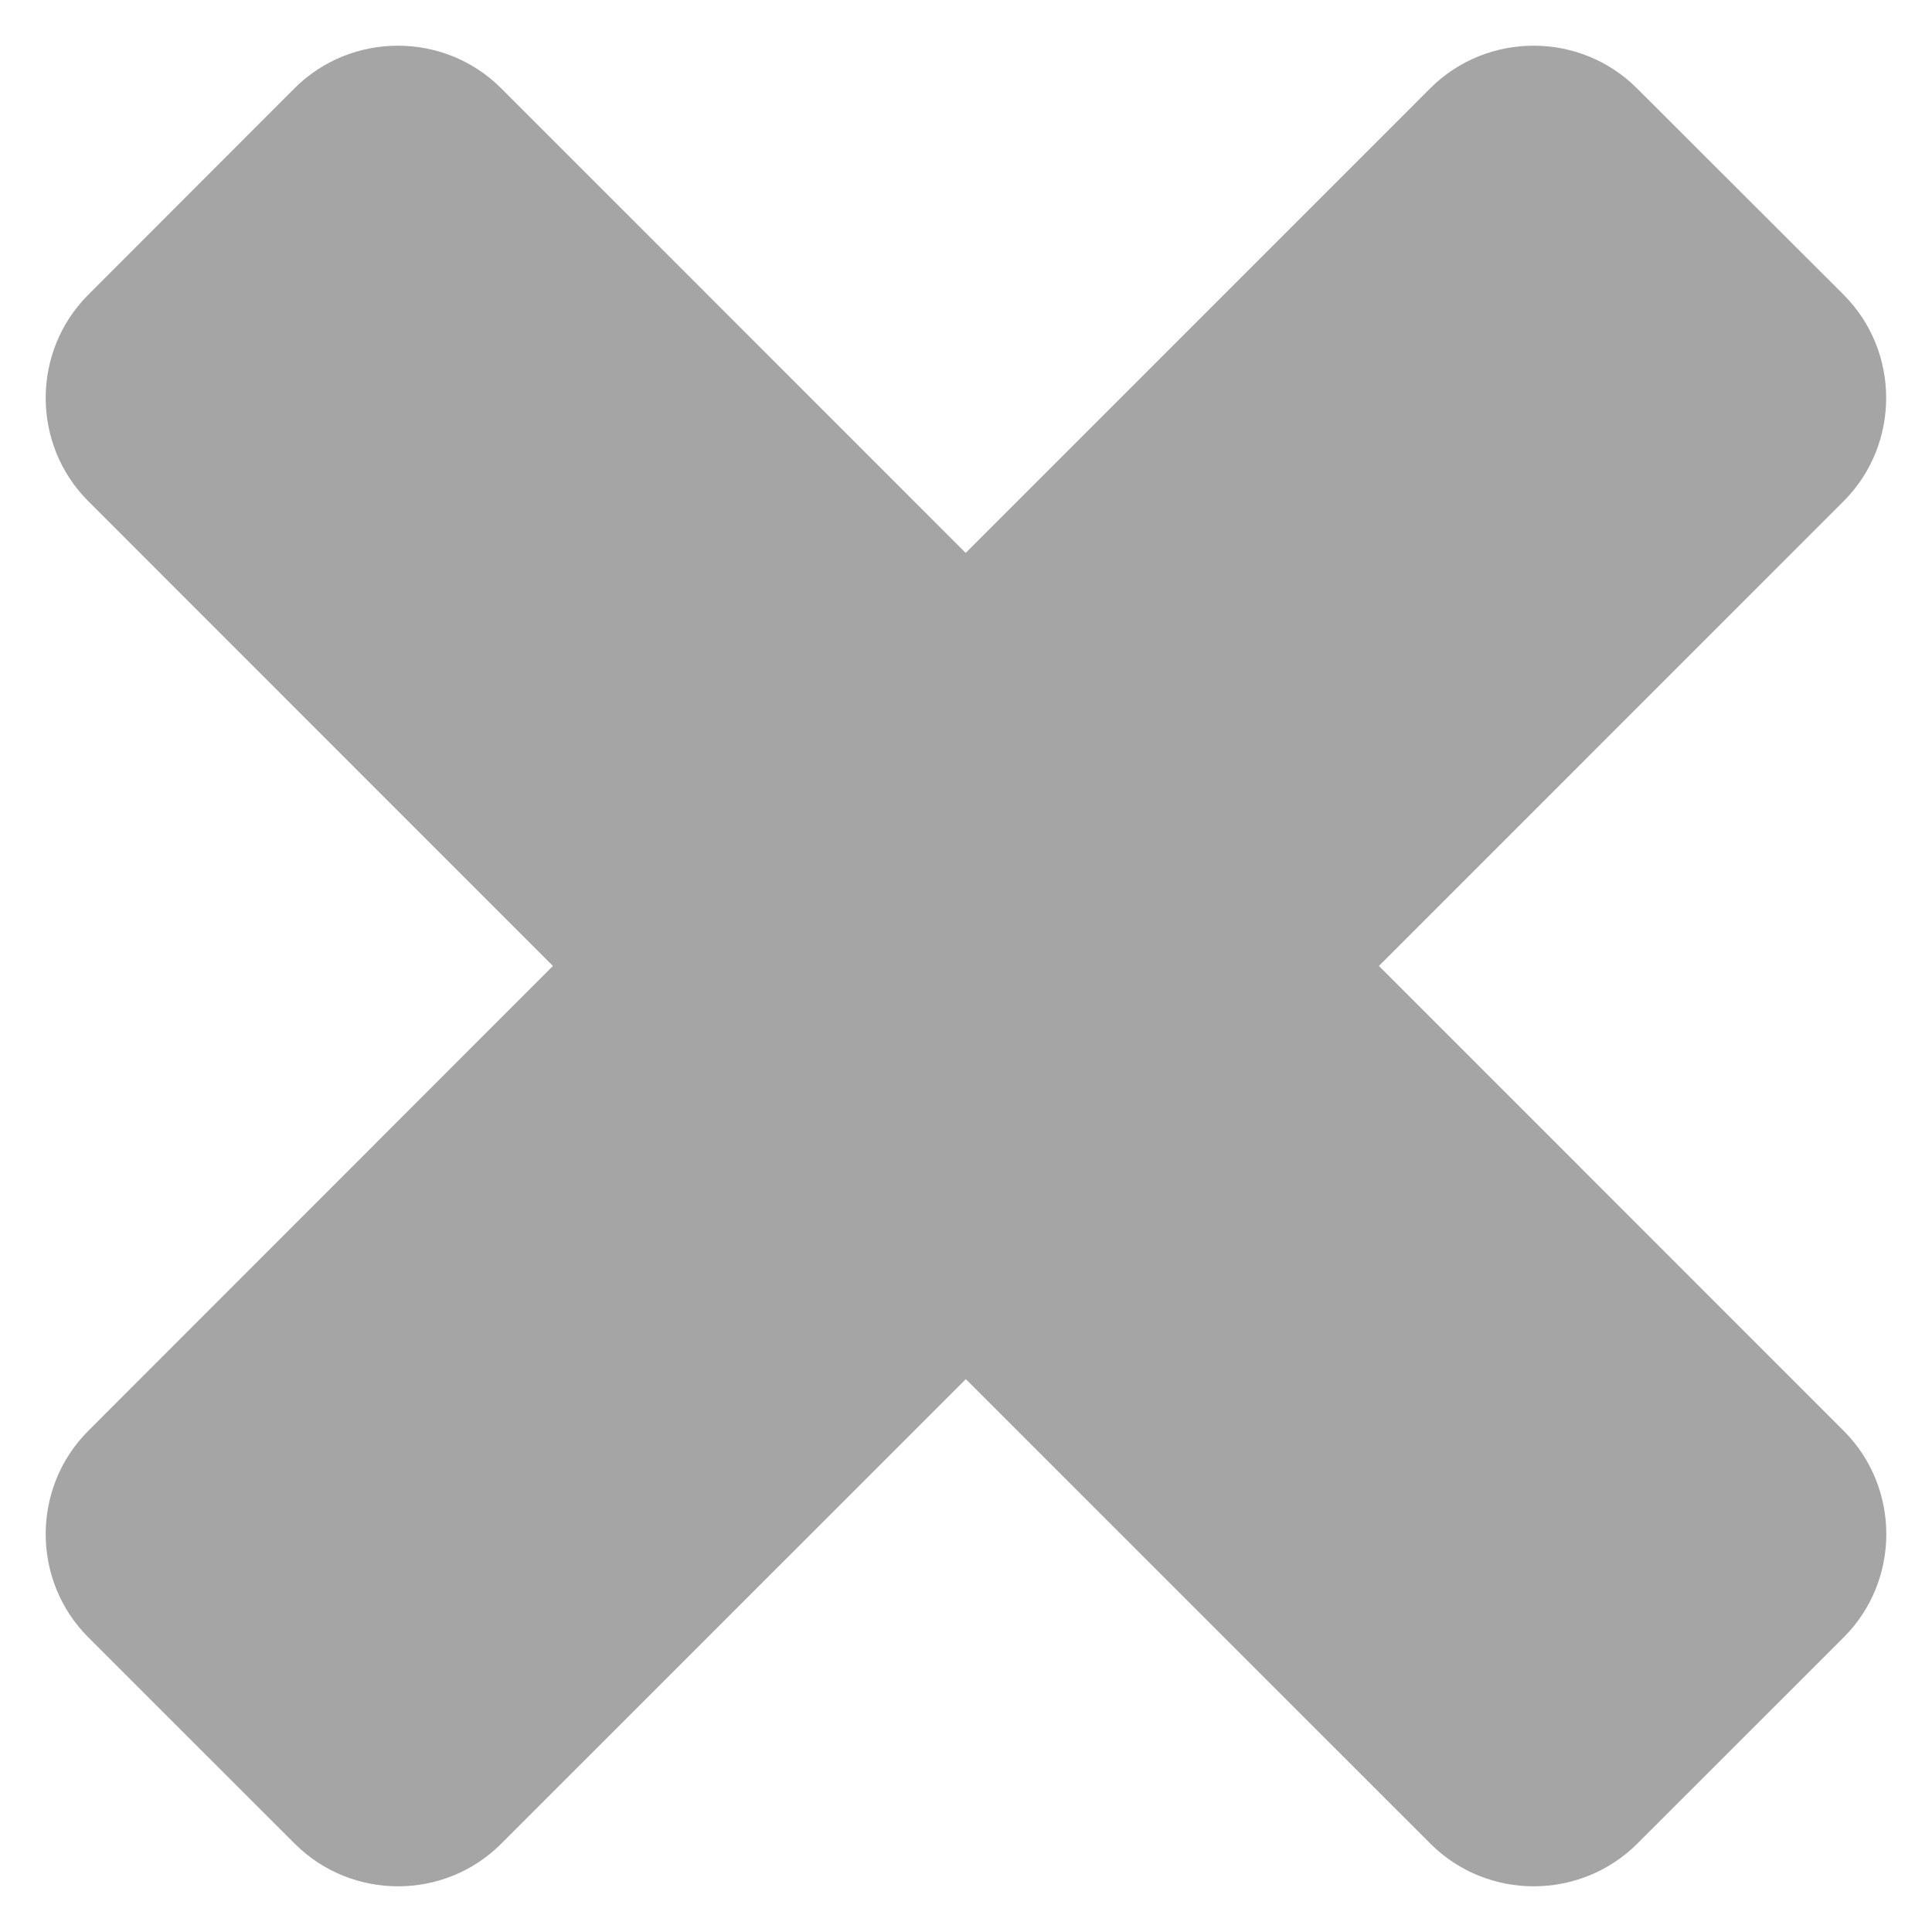 <svg width="37" height="37" viewBox="0 0 37 37" fill="none" xmlns="http://www.w3.org/2000/svg">
<path d="M35.309 27.402L26.408 18.499L35.307 9.599C36.394 8.511 36.394 6.732 35.307 5.644L31.347 1.689C30.259 0.604 28.481 0.604 27.393 1.689L18.494 10.589L9.596 1.689C8.511 0.604 6.73 0.604 5.642 1.689L1.691 5.644C0.603 6.732 0.603 8.511 1.691 9.599L10.589 18.499L1.691 27.402C0.603 28.49 0.603 30.269 1.691 31.357L5.645 35.309C6.733 36.397 8.514 36.397 9.599 35.309L18.497 26.412L27.395 35.309C28.483 36.397 30.261 36.397 31.355 35.309L35.309 31.357C36.397 30.269 36.397 28.49 35.309 27.402Z" fill="#A5A5A5"/>
</svg>
